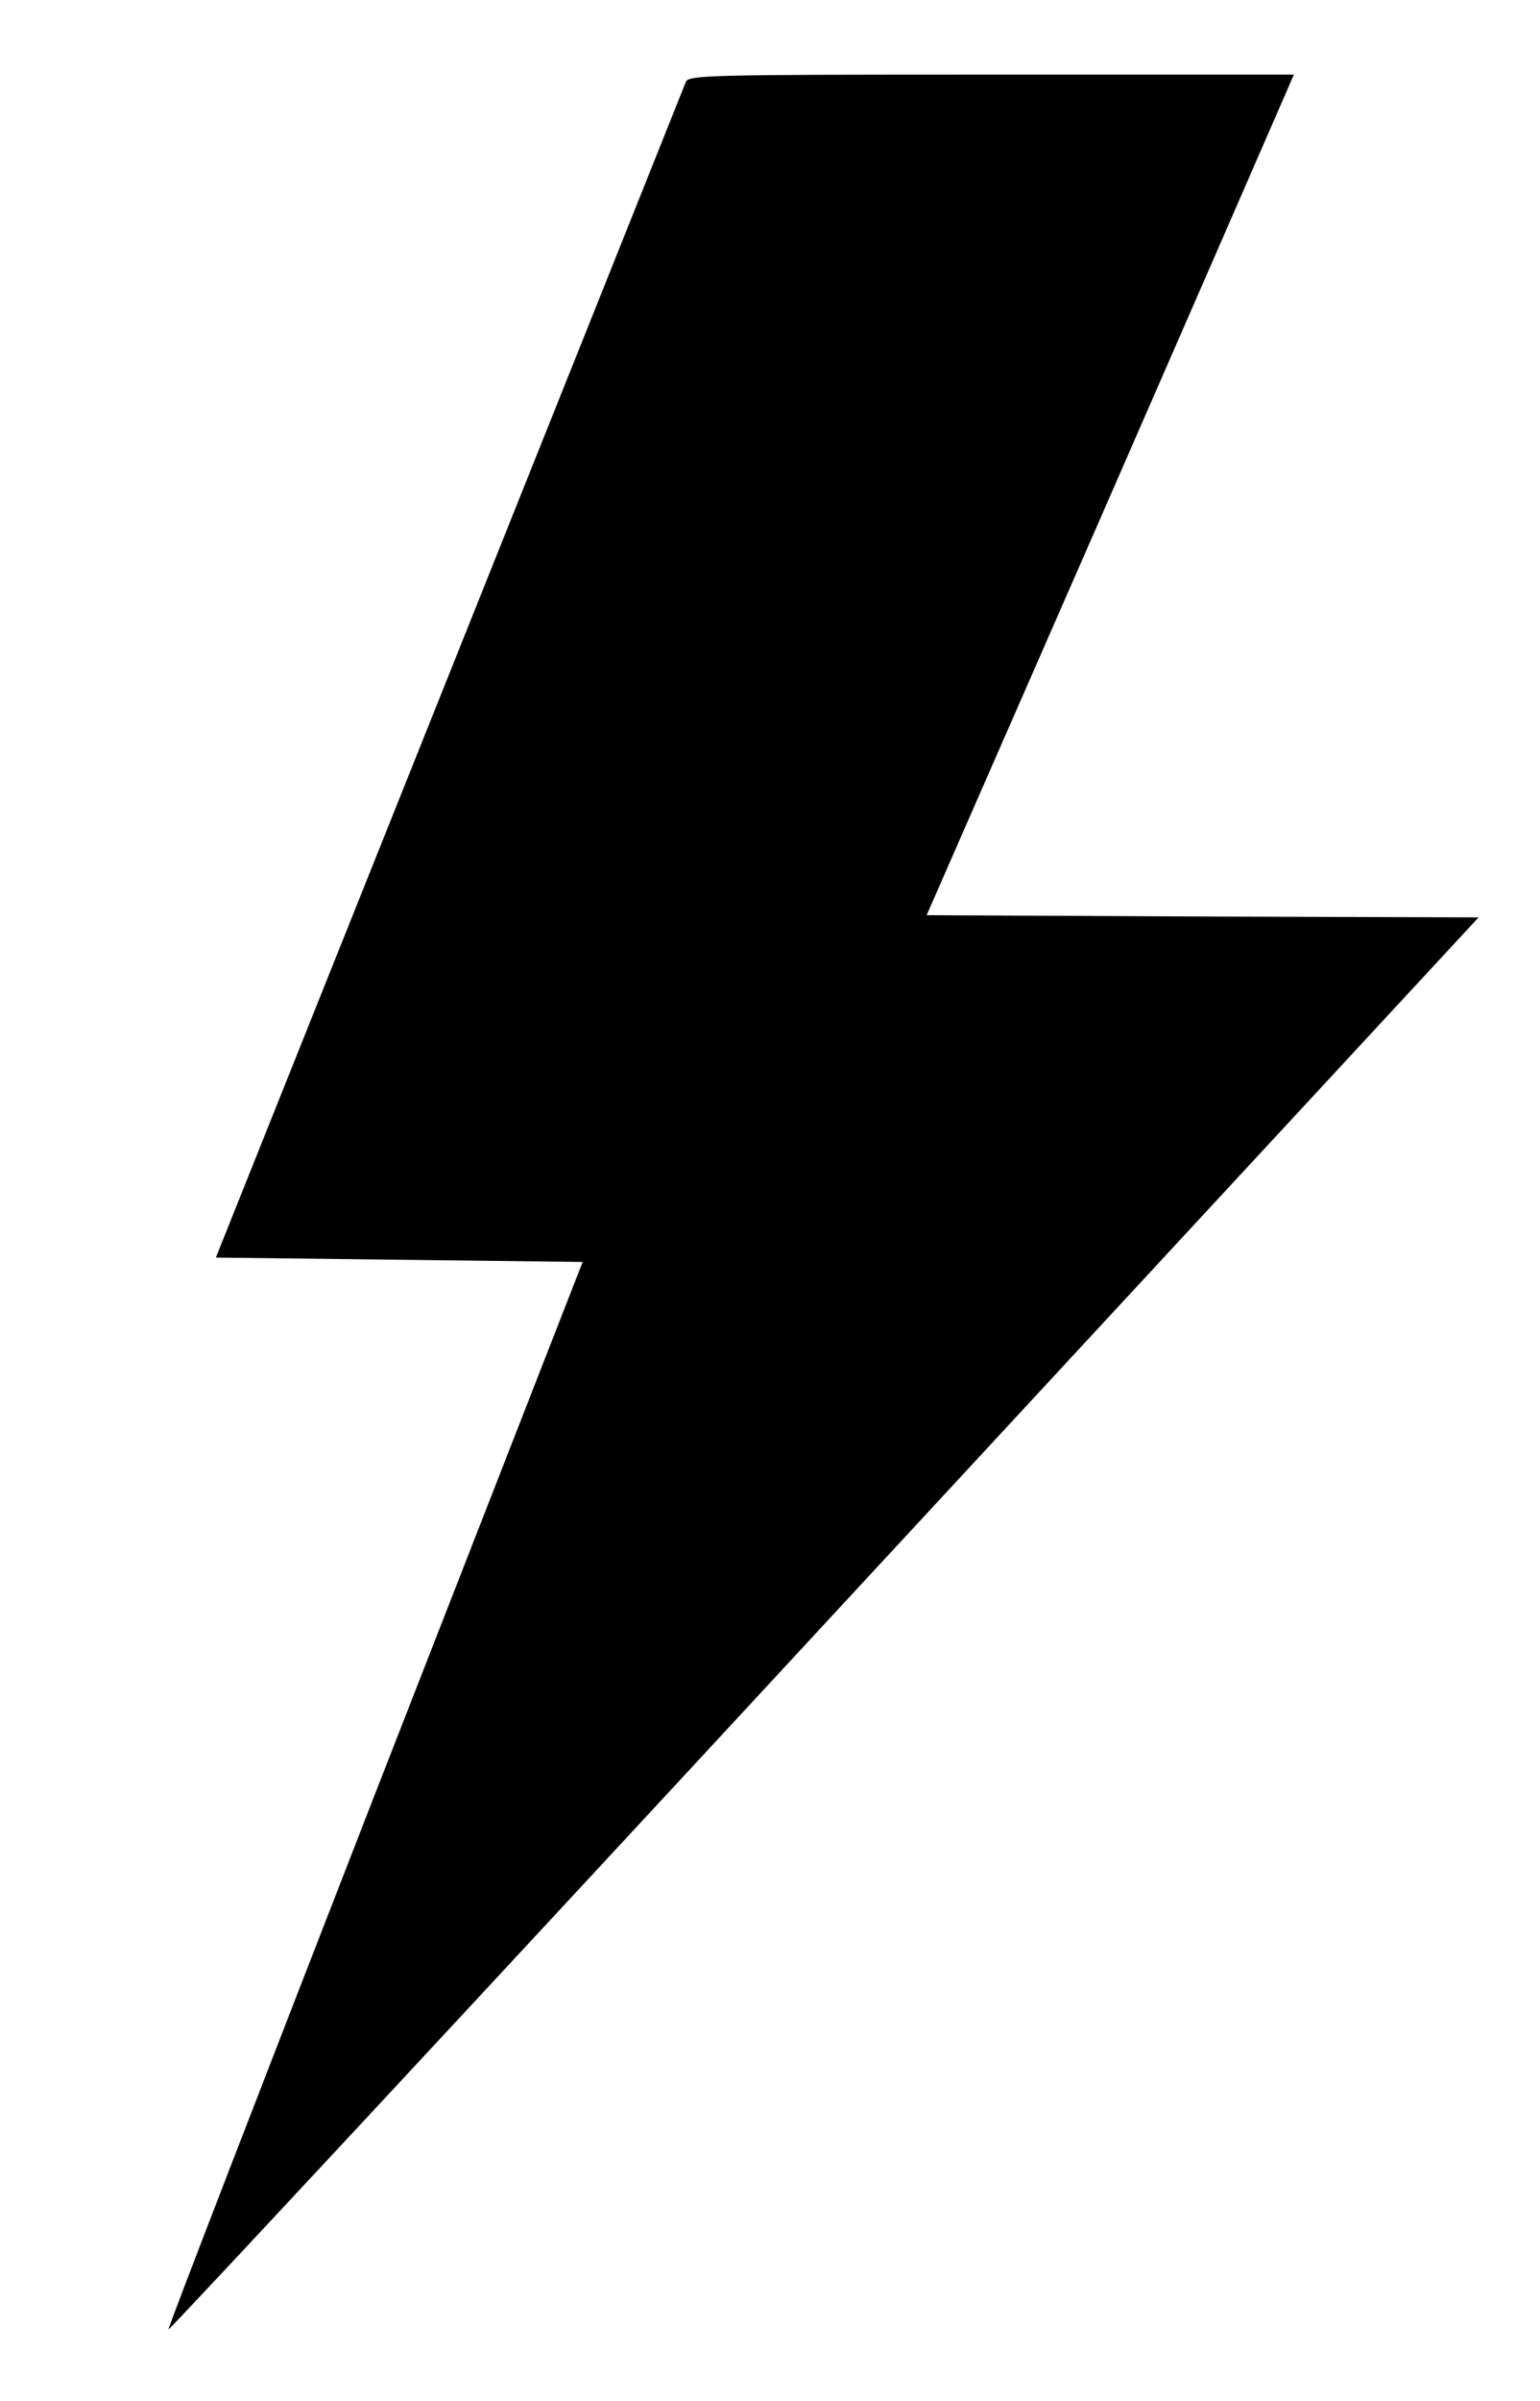 <?xml version="1.0" standalone="no"?>
<!DOCTYPE svg PUBLIC "-//W3C//DTD SVG 20010904//EN"
 "http://www.w3.org/TR/2001/REC-SVG-20010904/DTD/svg10.dtd">
<svg version="1.0" xmlns="http://www.w3.org/2000/svg"
 width="351pt" height="547pt" viewBox="0 0 351 547"
 preserveAspectRatio="xMidYMid meet">
<g transform="translate(0,547) scale(0.1,-0.1)"
fill="#000000" stroke="none">
<path d="M1563 5283 c-4 -10 -246 -616 -539 -1348 l-532 -1330 418 -5 418 -5
-474 -1214 c-260 -668 -472 -1216 -470 -1218 2 -2 675 721 1495 1607 l1491
1610 -629 2 -629 3 392 895 c215 492 403 923 418 958 l27 62 -690 0 c-648 0
-690 -1 -696 -17z"/>
</g>
</svg>
